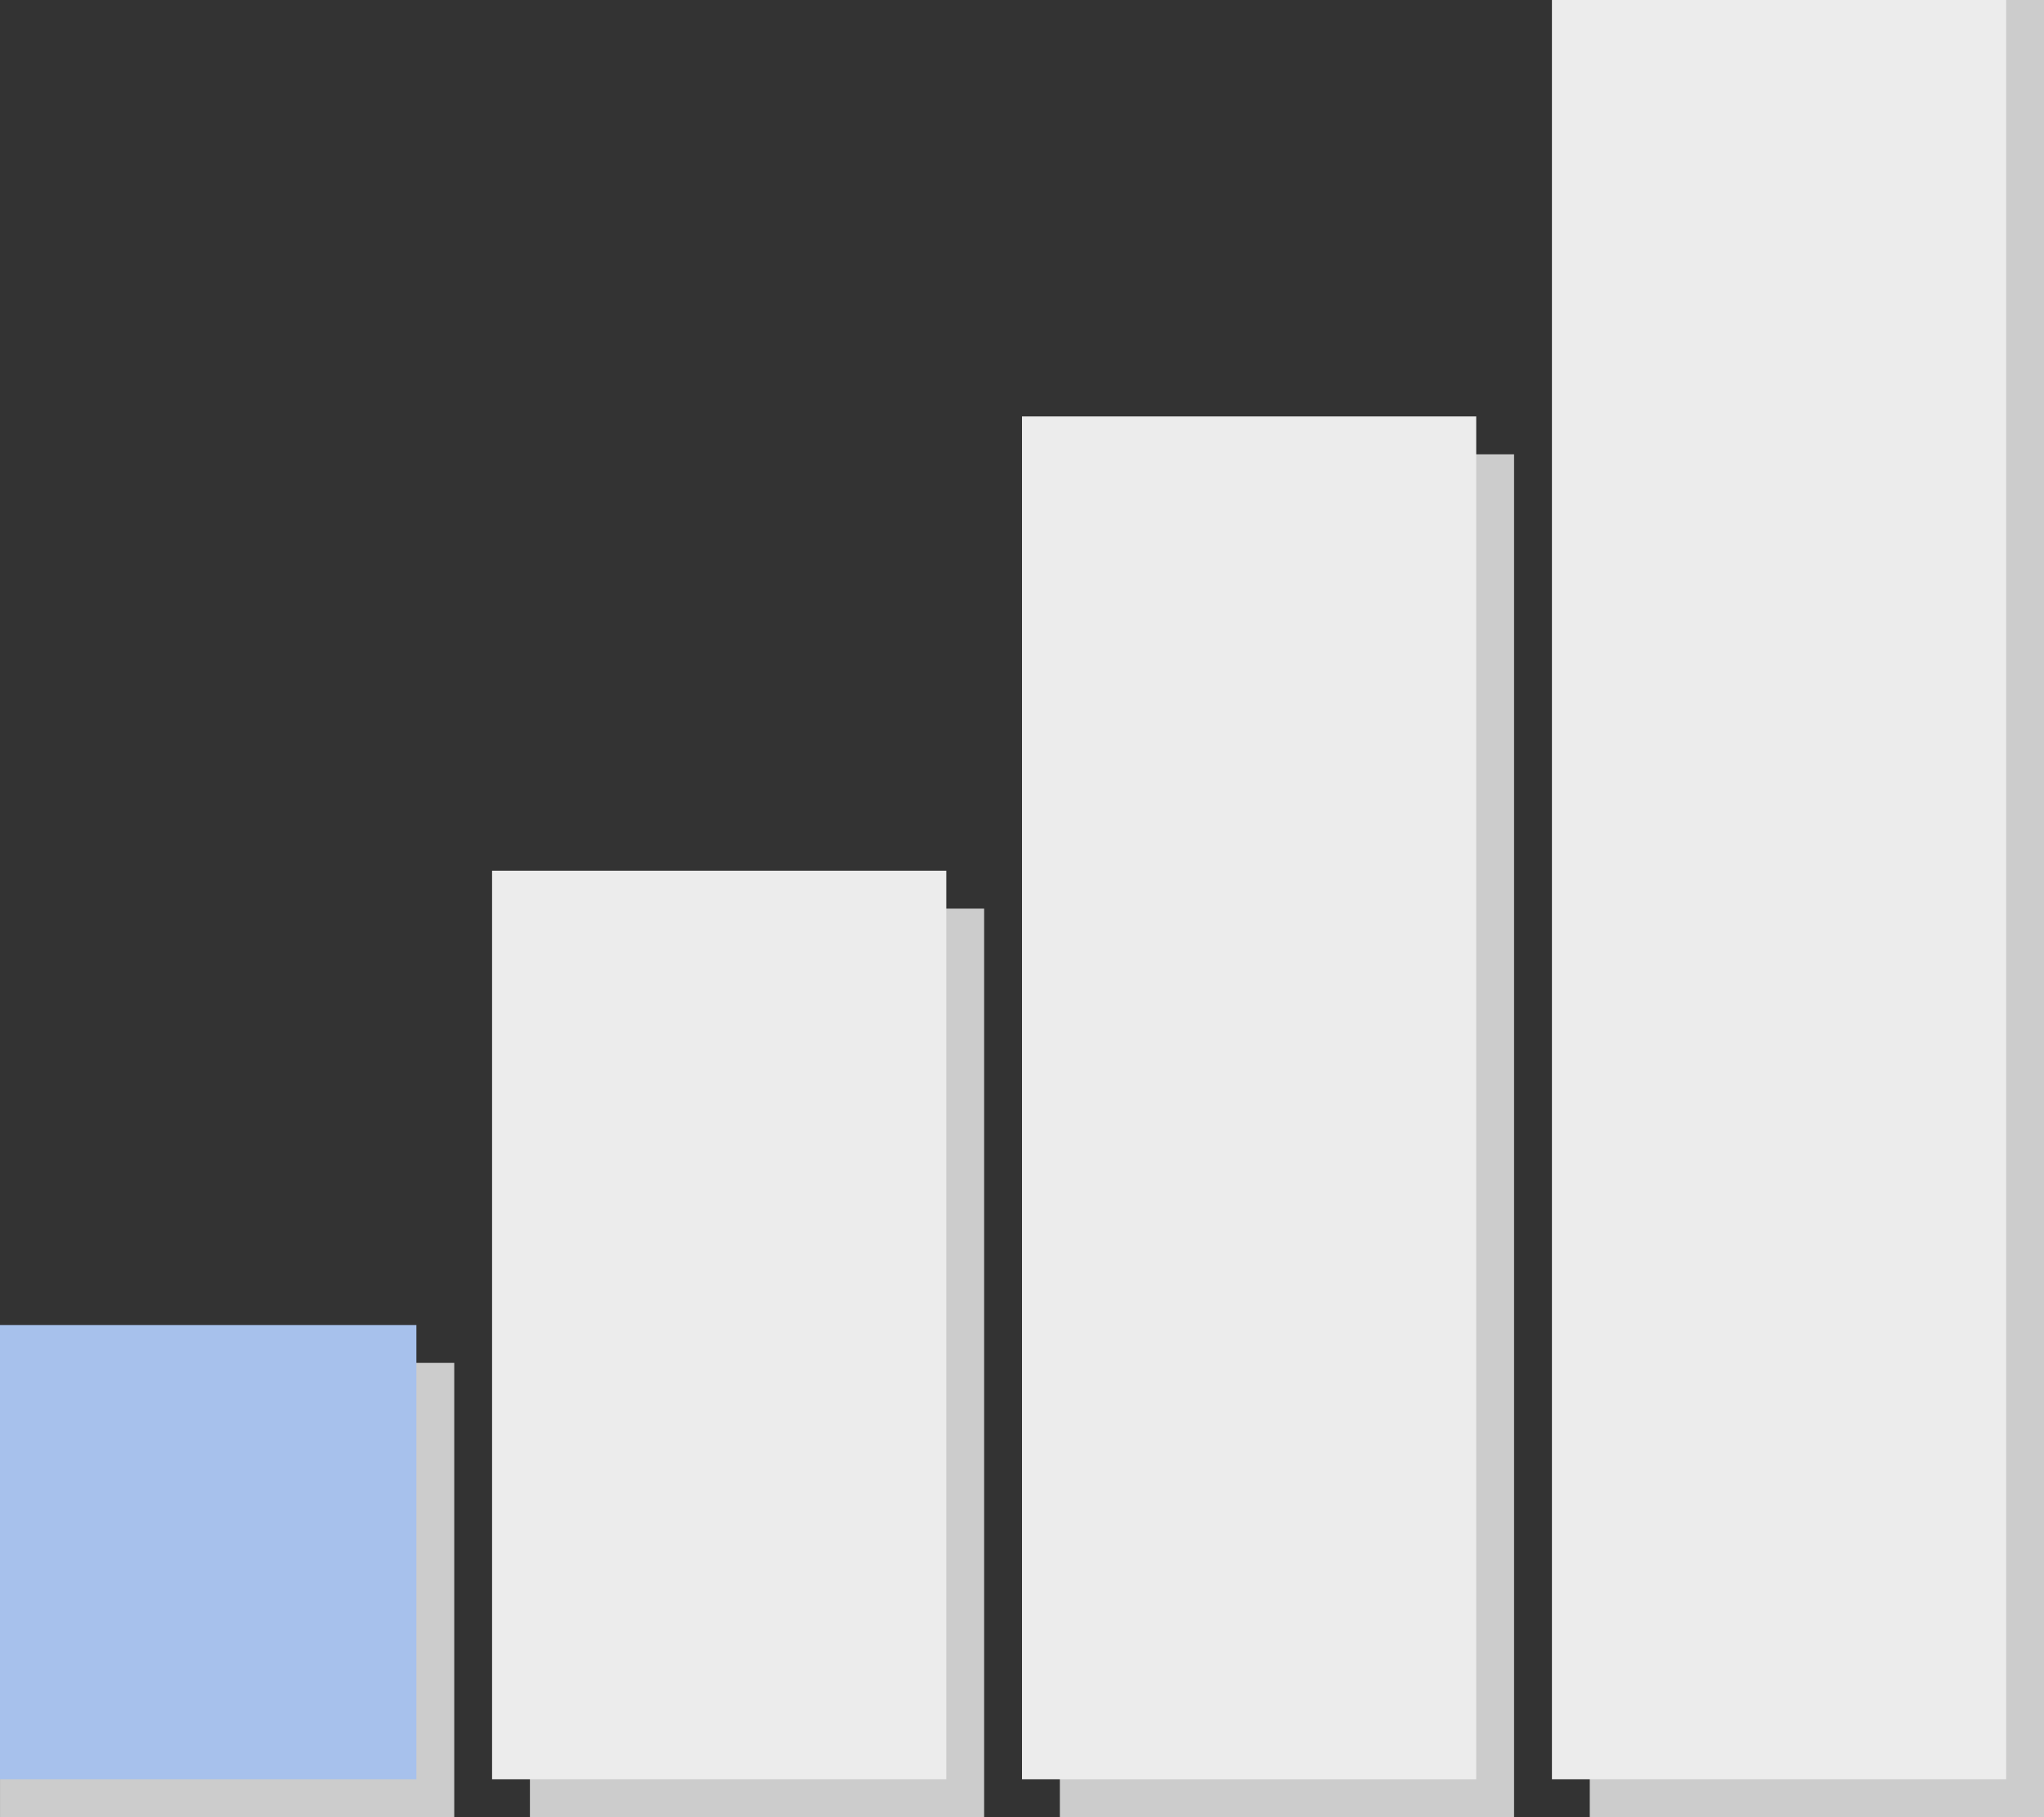 <?xml version="1.0" encoding="UTF-8" standalone="no"?>
<!-- Created with Inkscape (http://www.inkscape.org/) -->

<svg
   xmlns:dc="http://purl.org/dc/elements/1.1/"
   xmlns:cc="http://creativecommons.org/ns#"
   xmlns:rdf="http://www.w3.org/1999/02/22-rdf-syntax-ns#"
   xmlns:svg="http://www.w3.org/2000/svg"
   xmlns="http://www.w3.org/2000/svg"
   xmlns:sodipodi="http://sodipodi.sourceforge.net/DTD/sodipodi-0.dtd"
   xmlns:inkscape="http://www.inkscape.org/namespaces/inkscape"
   width="71.438mm"
   height="63.5mm"
   viewBox="0 0 71.438 63.5"
   version="1.1"
   id="svg8"
   inkscape:version="0.92.5 (2060ec1f9f, 2020-04-08)"
   sodipodi:docname="signal-25.svg">
  <rect x="0" y="0" width="71.438" height="63.5" fill="#333333" stroke="none"/>
  <defs
     id="defs2" />
  <sodipodi:namedview
     id="base"
     pagecolor="#ffffff"
     bordercolor="#666666"
     borderopacity="1.0"
     inkscape:pageopacity="0.0"
     inkscape:pageshadow="2"
     inkscape:zoom="2.8284271"
     inkscape:cx="57.454088"
     inkscape:cy="121.4214"
     inkscape:document-units="mm"
     inkscape:current-layer="layer1"
     showgrid="true"
     showguides="false"
     inkscape:window-width="1920"
     inkscape:window-height="992"
     inkscape:window-x="1680"
     inkscape:window-y="408"
     inkscape:window-maximized="1">
    <inkscape:grid
       type="xygrid"
       id="grid815"
       originx="-9.26"
       originy="-84.667" />
  </sodipodi:namedview>
  <g
     inkscape:label="Layer 1"
     inkscape:groupmode="layer"
     id="layer1"
     transform="translate(-9.26,-148.833)">
    <g
       id="g881"
       transform="translate(1.323,1.323)"
       style="fill:#cccccc">
      <rect
         style="fill:#cccccc;fill-opacity:1;stroke-width:0.4;stroke-miterlimit:4;stroke-dasharray:none"
         id="rect873"
         width="15.875"
         height="15.875"
         x="7.938"
         y="195.135" />
      <rect
         style="fill:#cccccc;fill-opacity:1;stroke-width:0.359"
         id="rect875"
         width="15.875"
         height="31.75"
         x="26.458"
         y="179.26" />
      <rect
         style="fill:#cccccc;fill-opacity:1;stroke-width:0.403"
         id="rect877"
         width="15.875"
         height="47.625"
         x="44.979"
         y="163.385" />
      <rect
         style="fill:#cccccc;fill-opacity:1;stroke-width:0.4"
         id="rect879"
         width="15.875"
         height="63.5"
         x="63.5"
         y="147.51" />
    </g>
    <g
       id="g829">
      <rect
         y="195.135"
         x="7.938"
         height="15.875"
         width="15.875"
         id="rect817"
         style="fill:#a7c1ec;fill-opacity:1;stroke-width:0.4;stroke-miterlimit:4;stroke-dasharray:none" />
      <rect
         y="179.26"
         x="26.458"
         height="31.75"
         width="15.875"
         id="rect819"
         style="fill:#ececec;fill-opacity:1;stroke-width:0.359" />
      <rect
         y="163.385"
         x="44.979"
         height="47.625"
         width="15.875"
         id="rect821"
         style="fill:#ececec;fill-opacity:1;stroke-width:0.403" />
      <rect
         y="147.51"
         x="63.5"
         height="63.5"
         width="15.875"
         id="rect823"
         style="fill:#ececec;fill-opacity:1;stroke-width:0.4" />
    </g>
  </g>
</svg>
